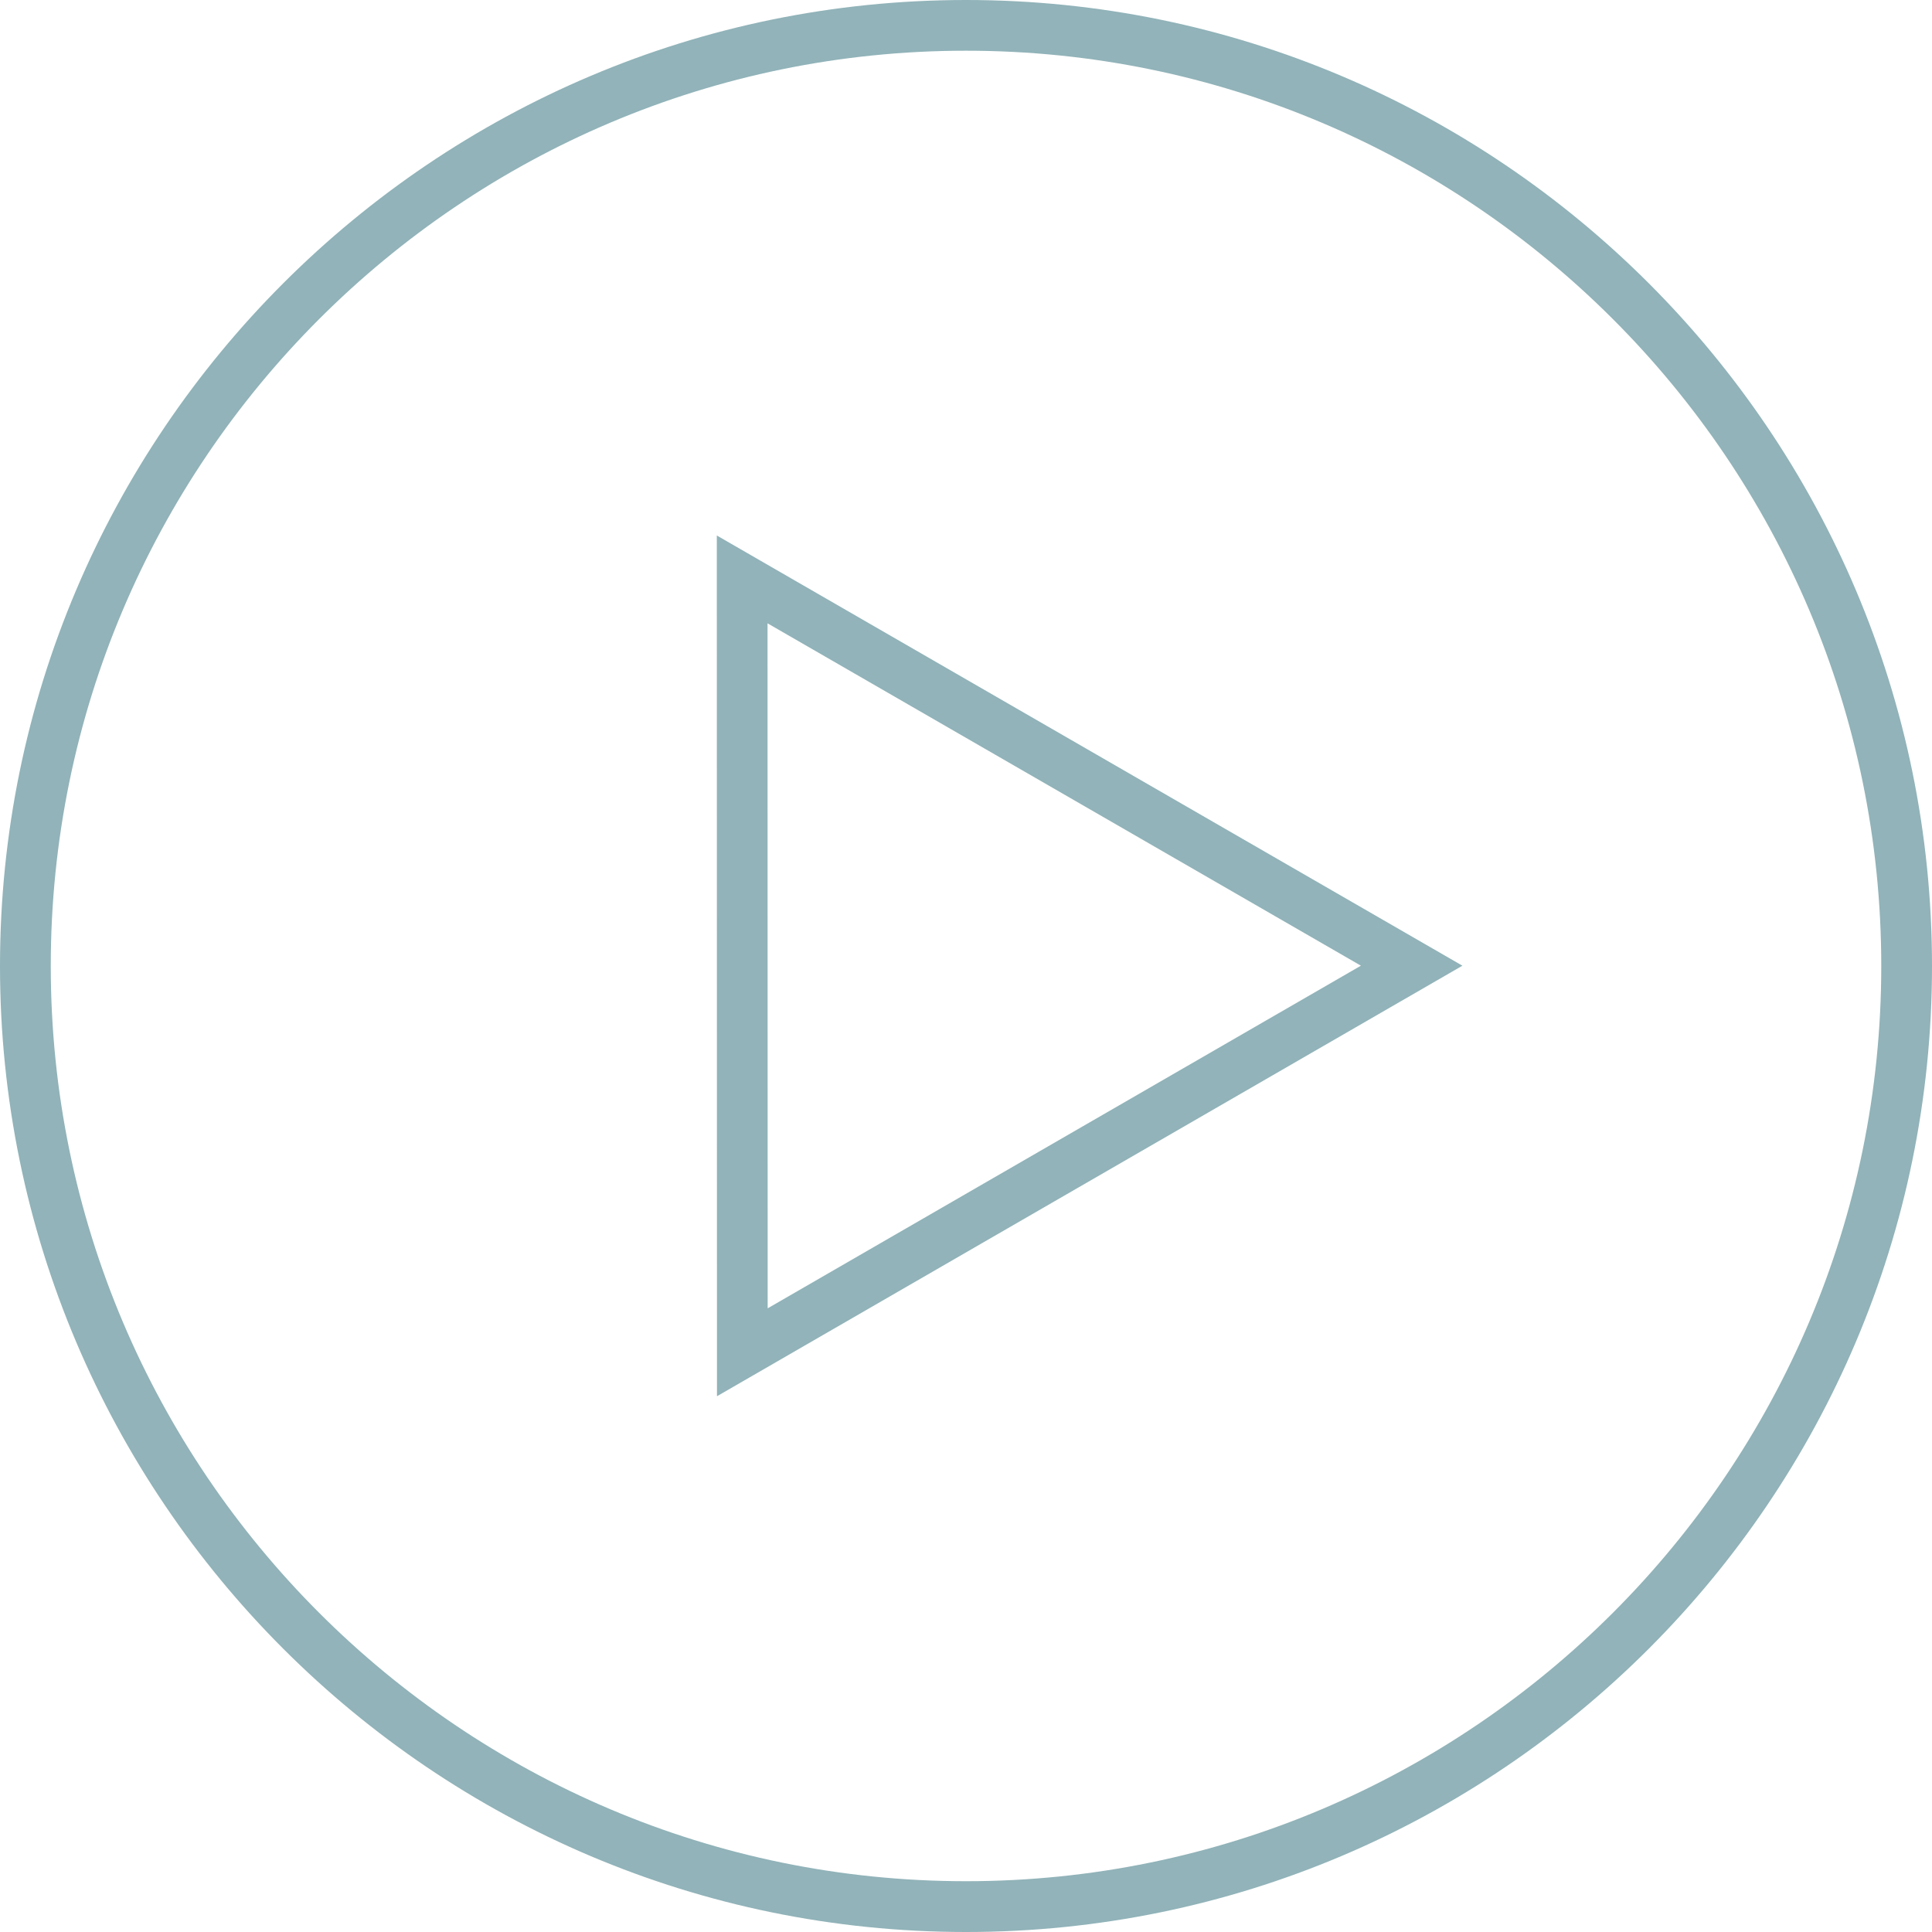 <svg xmlns="http://www.w3.org/2000/svg" viewBox="0 0 1359.42 1359.42"><defs><style>.a{fill:#91b3b9;}</style></defs><path class="a" d="M679.72,1359.42C304.92,1359.42,0,1054.5,0,679.72S304.92,0,679.72,0s679.7,304.92,679.7,679.72S1054.51,1359.42,679.72,1359.42Zm0-1323.74c-355.12,0-644,288.91-644,644s288.92,644,644,644,644-288.9,644-644S1034.83,35.68,679.72,35.68Z"/><path class="a" d="M504.49,982.44l-.11-605.65L1029,679.5Zm35.57-543.85.1,482,417.42-241.1Z"/></svg>